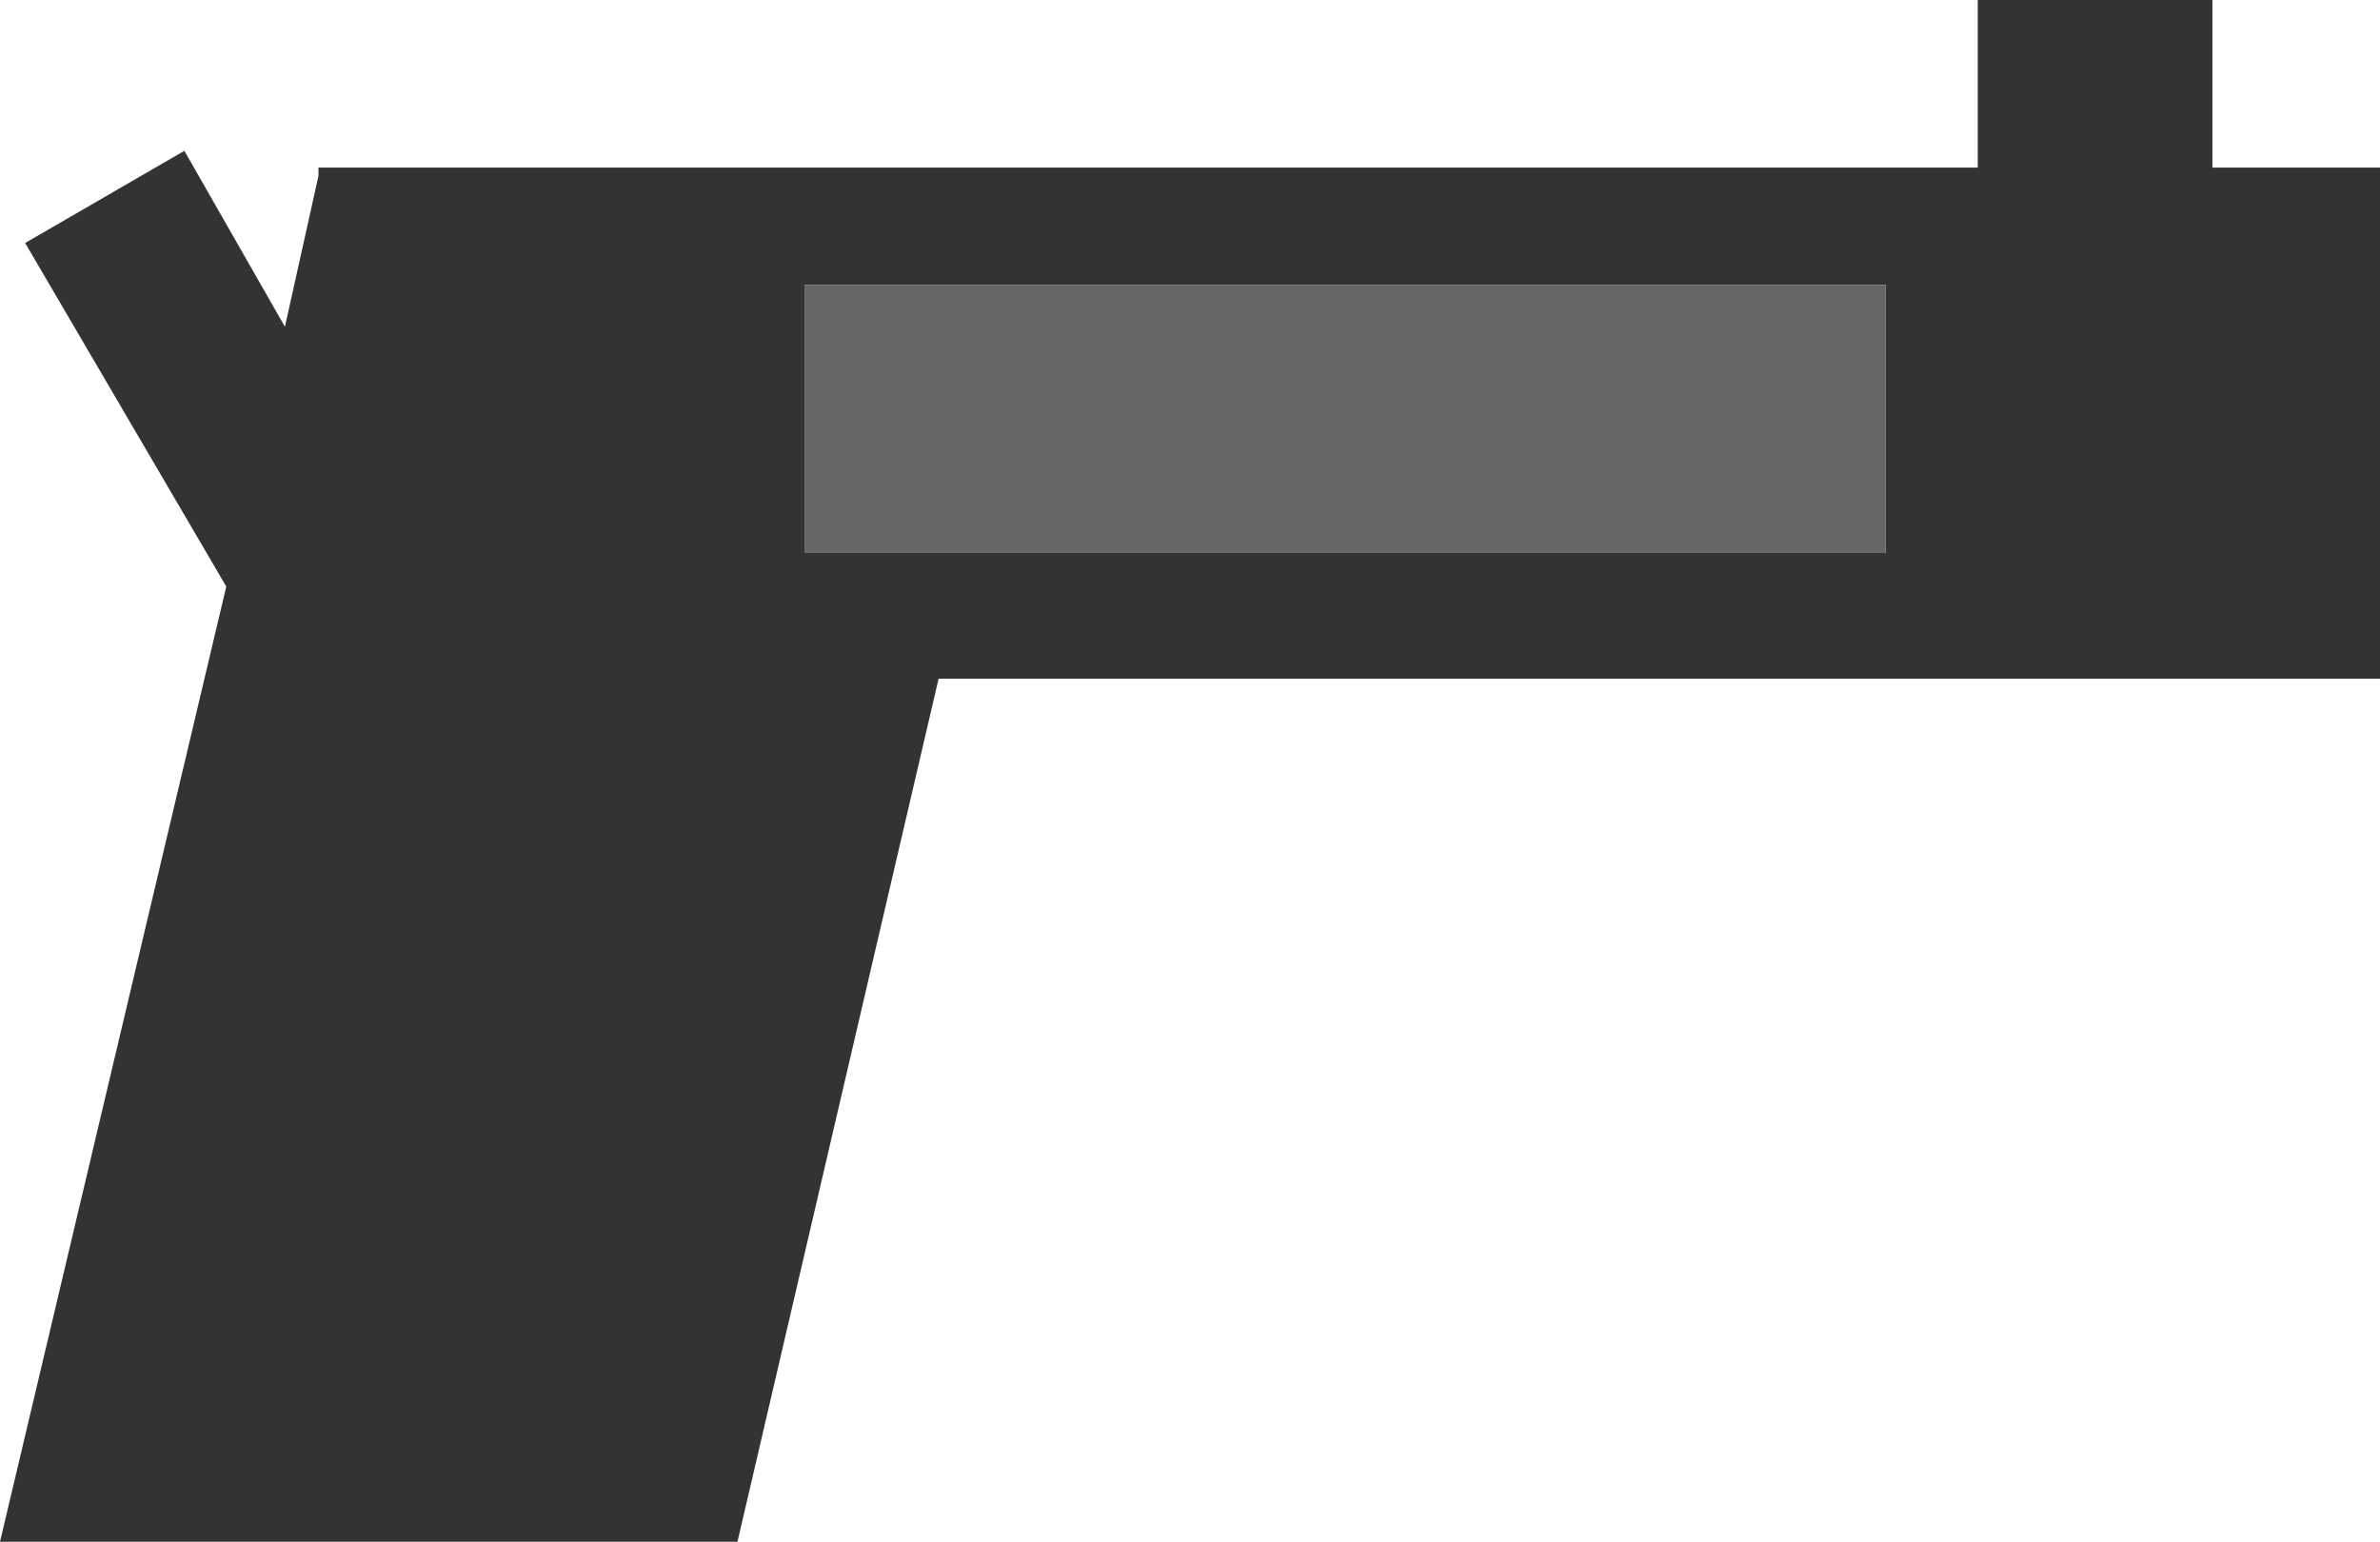 <?xml version="1.0" encoding="UTF-8" standalone="no"?>
<svg xmlns:ffdec="https://www.free-decompiler.com/flash" xmlns:xlink="http://www.w3.org/1999/xlink" ffdec:objectType="shape" height="9.2px" width="14.2px" xmlns="http://www.w3.org/2000/svg">
  <g transform="matrix(1.0, 0.0, 0.0, 1.0, 7.1, 4.6)">
    <path d="M4.15 -1.3 L4.15 -2.9 -2.3 -2.9 -2.3 -1.3 4.15 -1.3 M6.1 -3.6 L7.1 -3.6 7.1 -0.55 -1.5 -0.55 -2.7 4.6 -7.1 4.6 -5.75 -1.1 -6.95 -3.15 -6.0 -3.7 -5.4 -2.65 -5.2 -3.55 -5.2 -3.6 4.7 -3.6 4.7 -4.6 6.1 -4.6 6.1 -3.6" fill="#333333" fill-rule="evenodd" stroke="none"/>
    <path d="M4.15 -1.3 L-2.3 -1.3 -2.3 -2.9 4.15 -2.9 4.15 -1.3" fill="#666666" fill-rule="evenodd" stroke="none"/>
  </g>
</svg>
